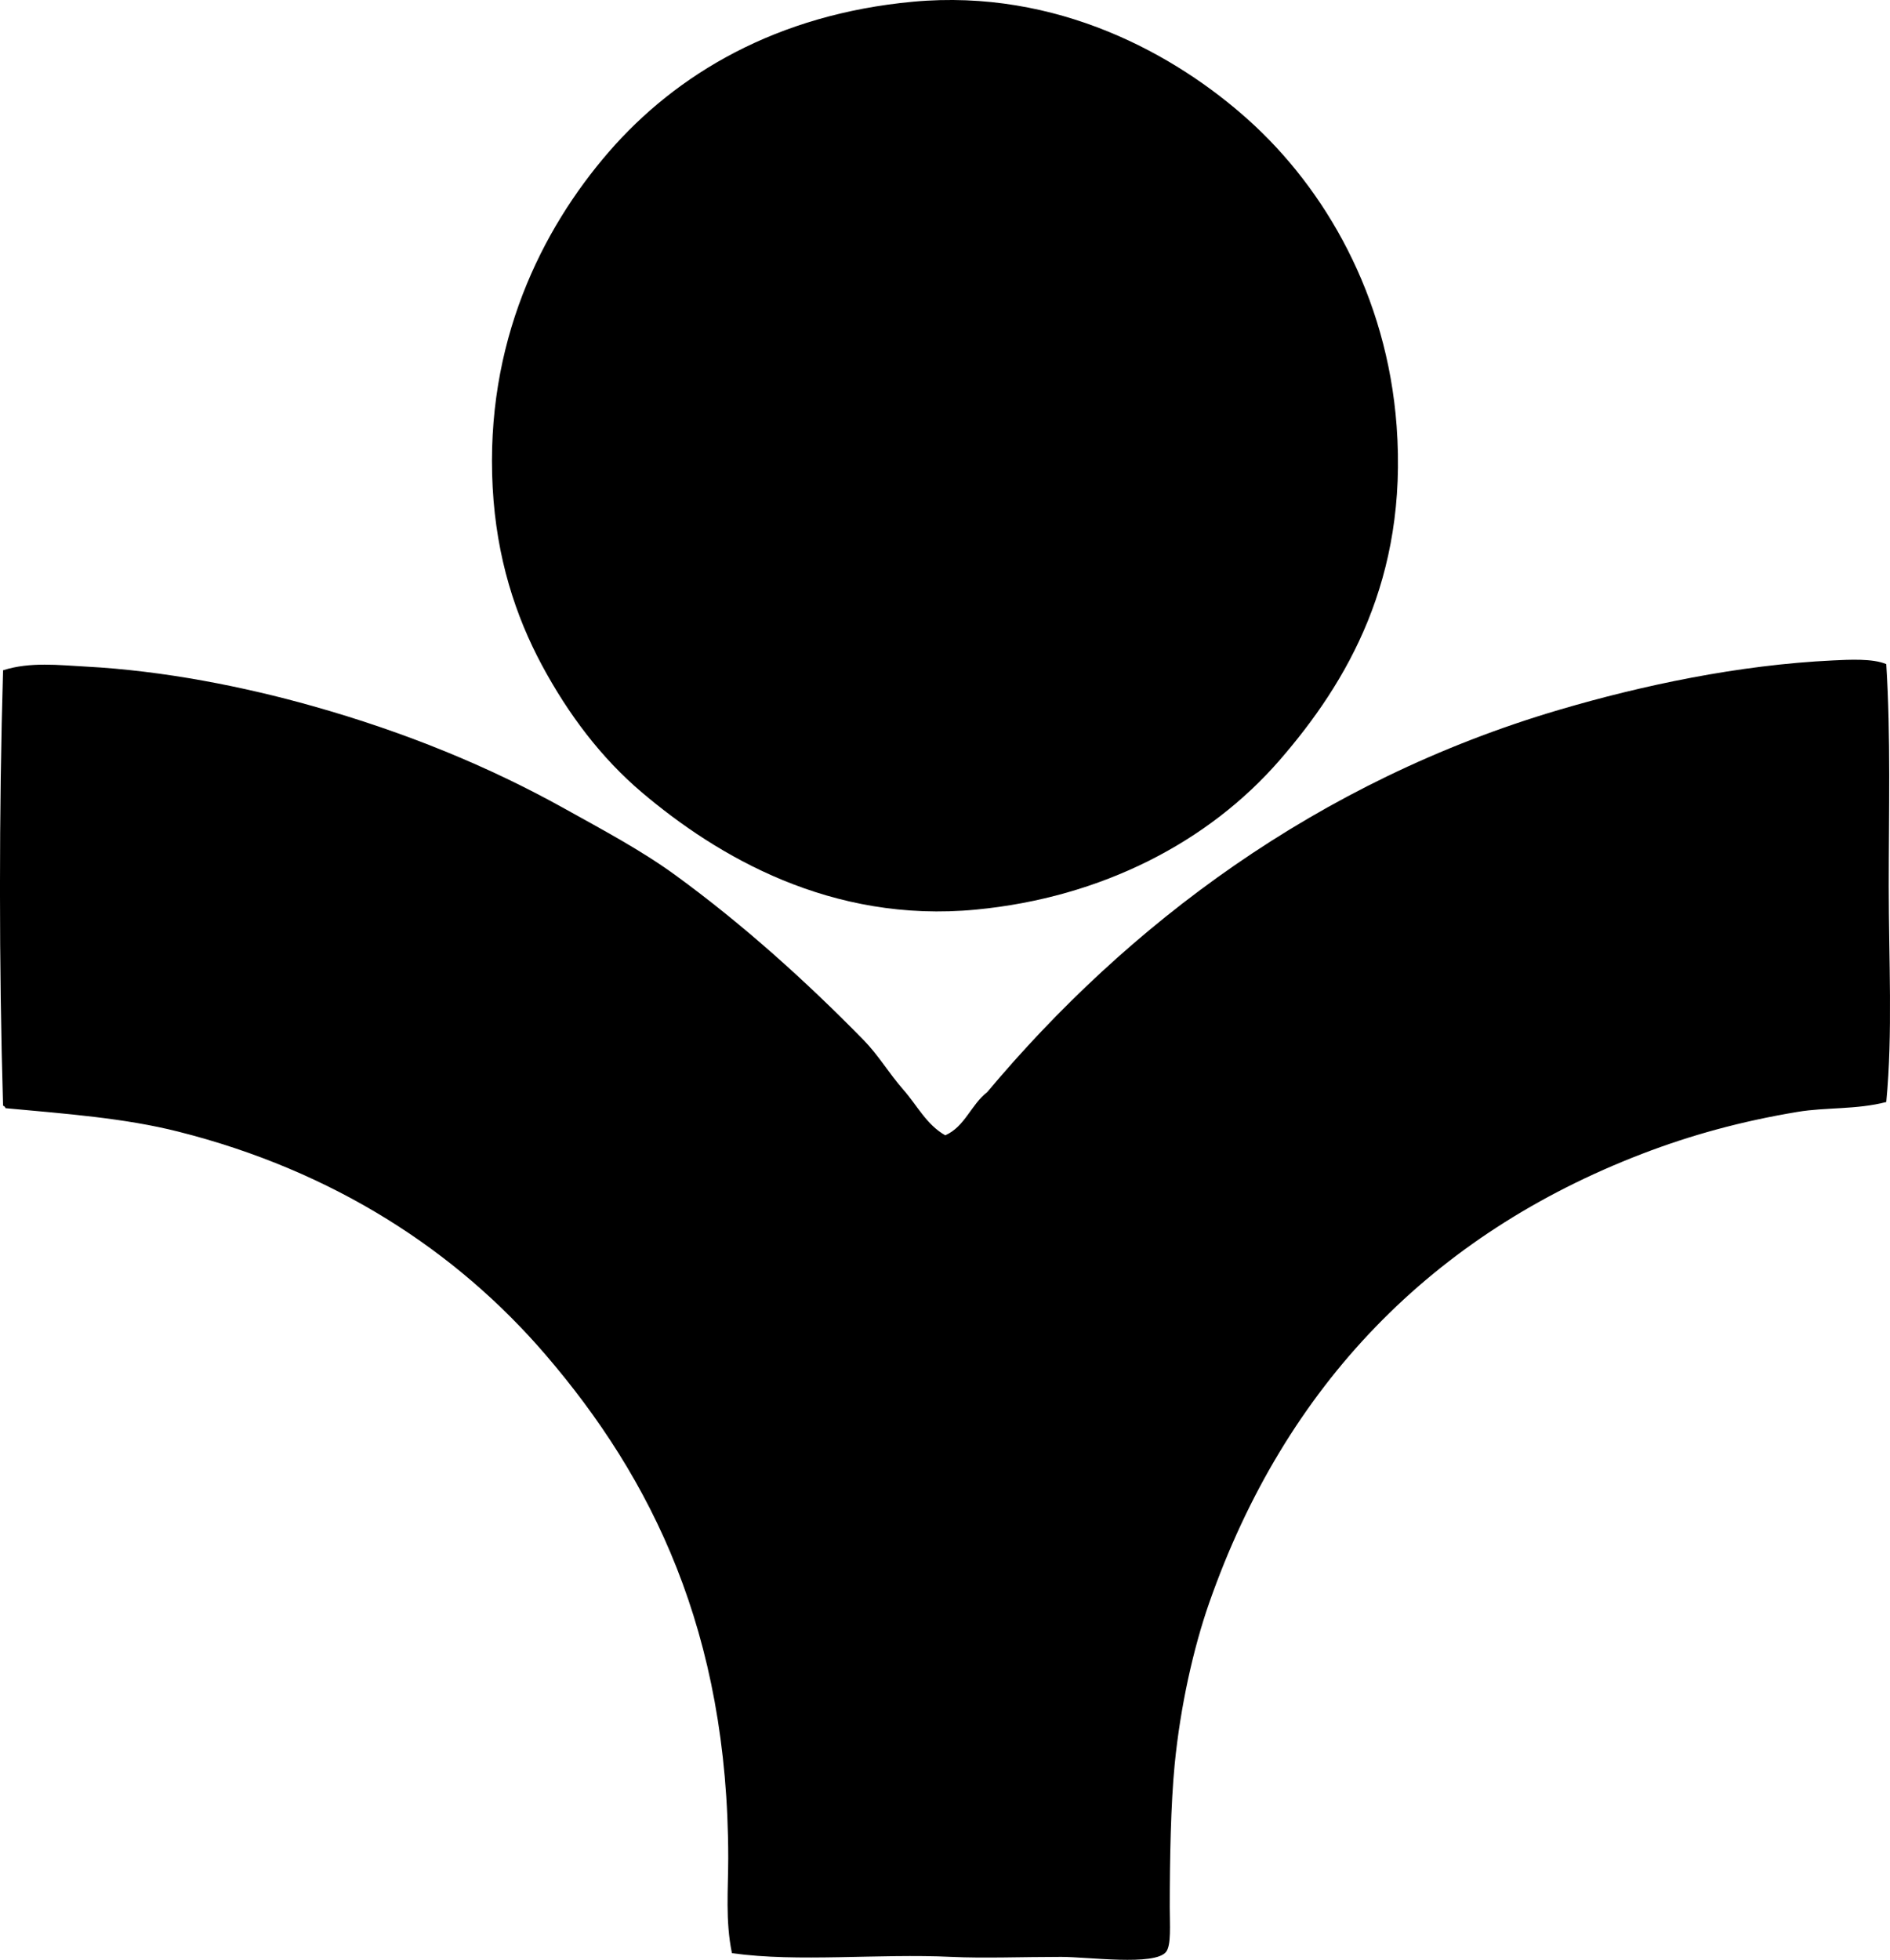 <?xml version="1.0" encoding="iso-8859-1"?>
<!-- Generator: Adobe Illustrator 19.2.0, SVG Export Plug-In . SVG Version: 6.00 Build 0)  -->
<svg version="1.1" xmlns="http://www.w3.org/2000/svg" xmlns:xlink="http://www.w3.org/1999/xlink" x="0px" y="0px"
	 viewBox="0 0 73.375 76.069" style="enable-background:new 0 0 73.375 76.069;" xml:space="preserve">
<g id="syndicat_x5F_national_x5F_des_x5F_assurances_x5F_vie">
	<path style="fill-rule:evenodd;clip-rule:evenodd;" d="M35.453,0.066c5.598-0.515,10.203,2.059,13.023,4.597
		c2.952,2.655,5.369,6.784,5.745,11.874c0.438,5.924-1.905,9.933-4.548,12.975c-2.75,3.165-6.896,5.325-11.778,5.793
		c-5.636,0.541-10.055-2.075-12.975-4.548c-1.578-1.337-2.854-3.028-3.878-4.932c-1.031-1.918-1.768-4.179-1.915-6.895
		c-0.304-5.632,1.908-10.027,4.5-13.023C26.258,2.867,30.159,0.554,35.453,0.066z"/>
	<path style="fill-rule:evenodd;clip-rule:evenodd;" d="M73.23,25.777c0.177,2.811,0.096,5.75,0.096,8.618
		c0,2.858,0.161,5.705-0.096,8.379c-1.167,0.301-2.338,0.198-3.447,0.383c-2.196,0.366-4.147,0.903-6.033,1.628
		c-8.139,3.129-13.844,8.971-16.805,17.428c-0.611,1.746-1.12,4.014-1.341,6.272c-0.15,1.532-0.191,3.682-0.191,5.554
		c0,0.645,0.064,1.464-0.144,1.723c-0.441,0.551-3.027,0.192-4.07,0.192c-1.505,0-3.013,0.06-4.261,0
		c-2.831-0.135-5.939,0.217-8.522-0.144c-0.26-1.254-0.144-2.49-0.144-3.687c0-8.783-2.97-14.739-7.086-19.534
		c-3.465-4.037-8.232-7.146-14.268-8.667c-2.077-0.523-4.296-0.687-6.703-0.909c-0.021-0.043-0.042-0.086-0.096-0.096
		c-0.159-5.39-0.16-11.462,0-16.901c1.054-0.337,2.176-0.198,3.207-0.144c3.046,0.162,6.15,0.782,8.81,1.532
		c3.612,1.018,6.841,2.345,9.768,3.974c1.494,0.832,2.986,1.623,4.309,2.585c2.61,1.899,5.07,4.112,7.325,6.416
		c0.563,0.576,0.984,1.294,1.532,1.916c0.523,0.592,0.9,1.361,1.628,1.771c0.764-0.337,1.005-1.197,1.628-1.676
		c5.426-6.473,12.796-12.067,22.215-14.842c3.206-0.944,6.948-1.741,10.629-1.915C71.788,25.604,72.705,25.552,73.23,25.777z"/>
</g>
<g id="Layer_1">
</g>
</svg>

